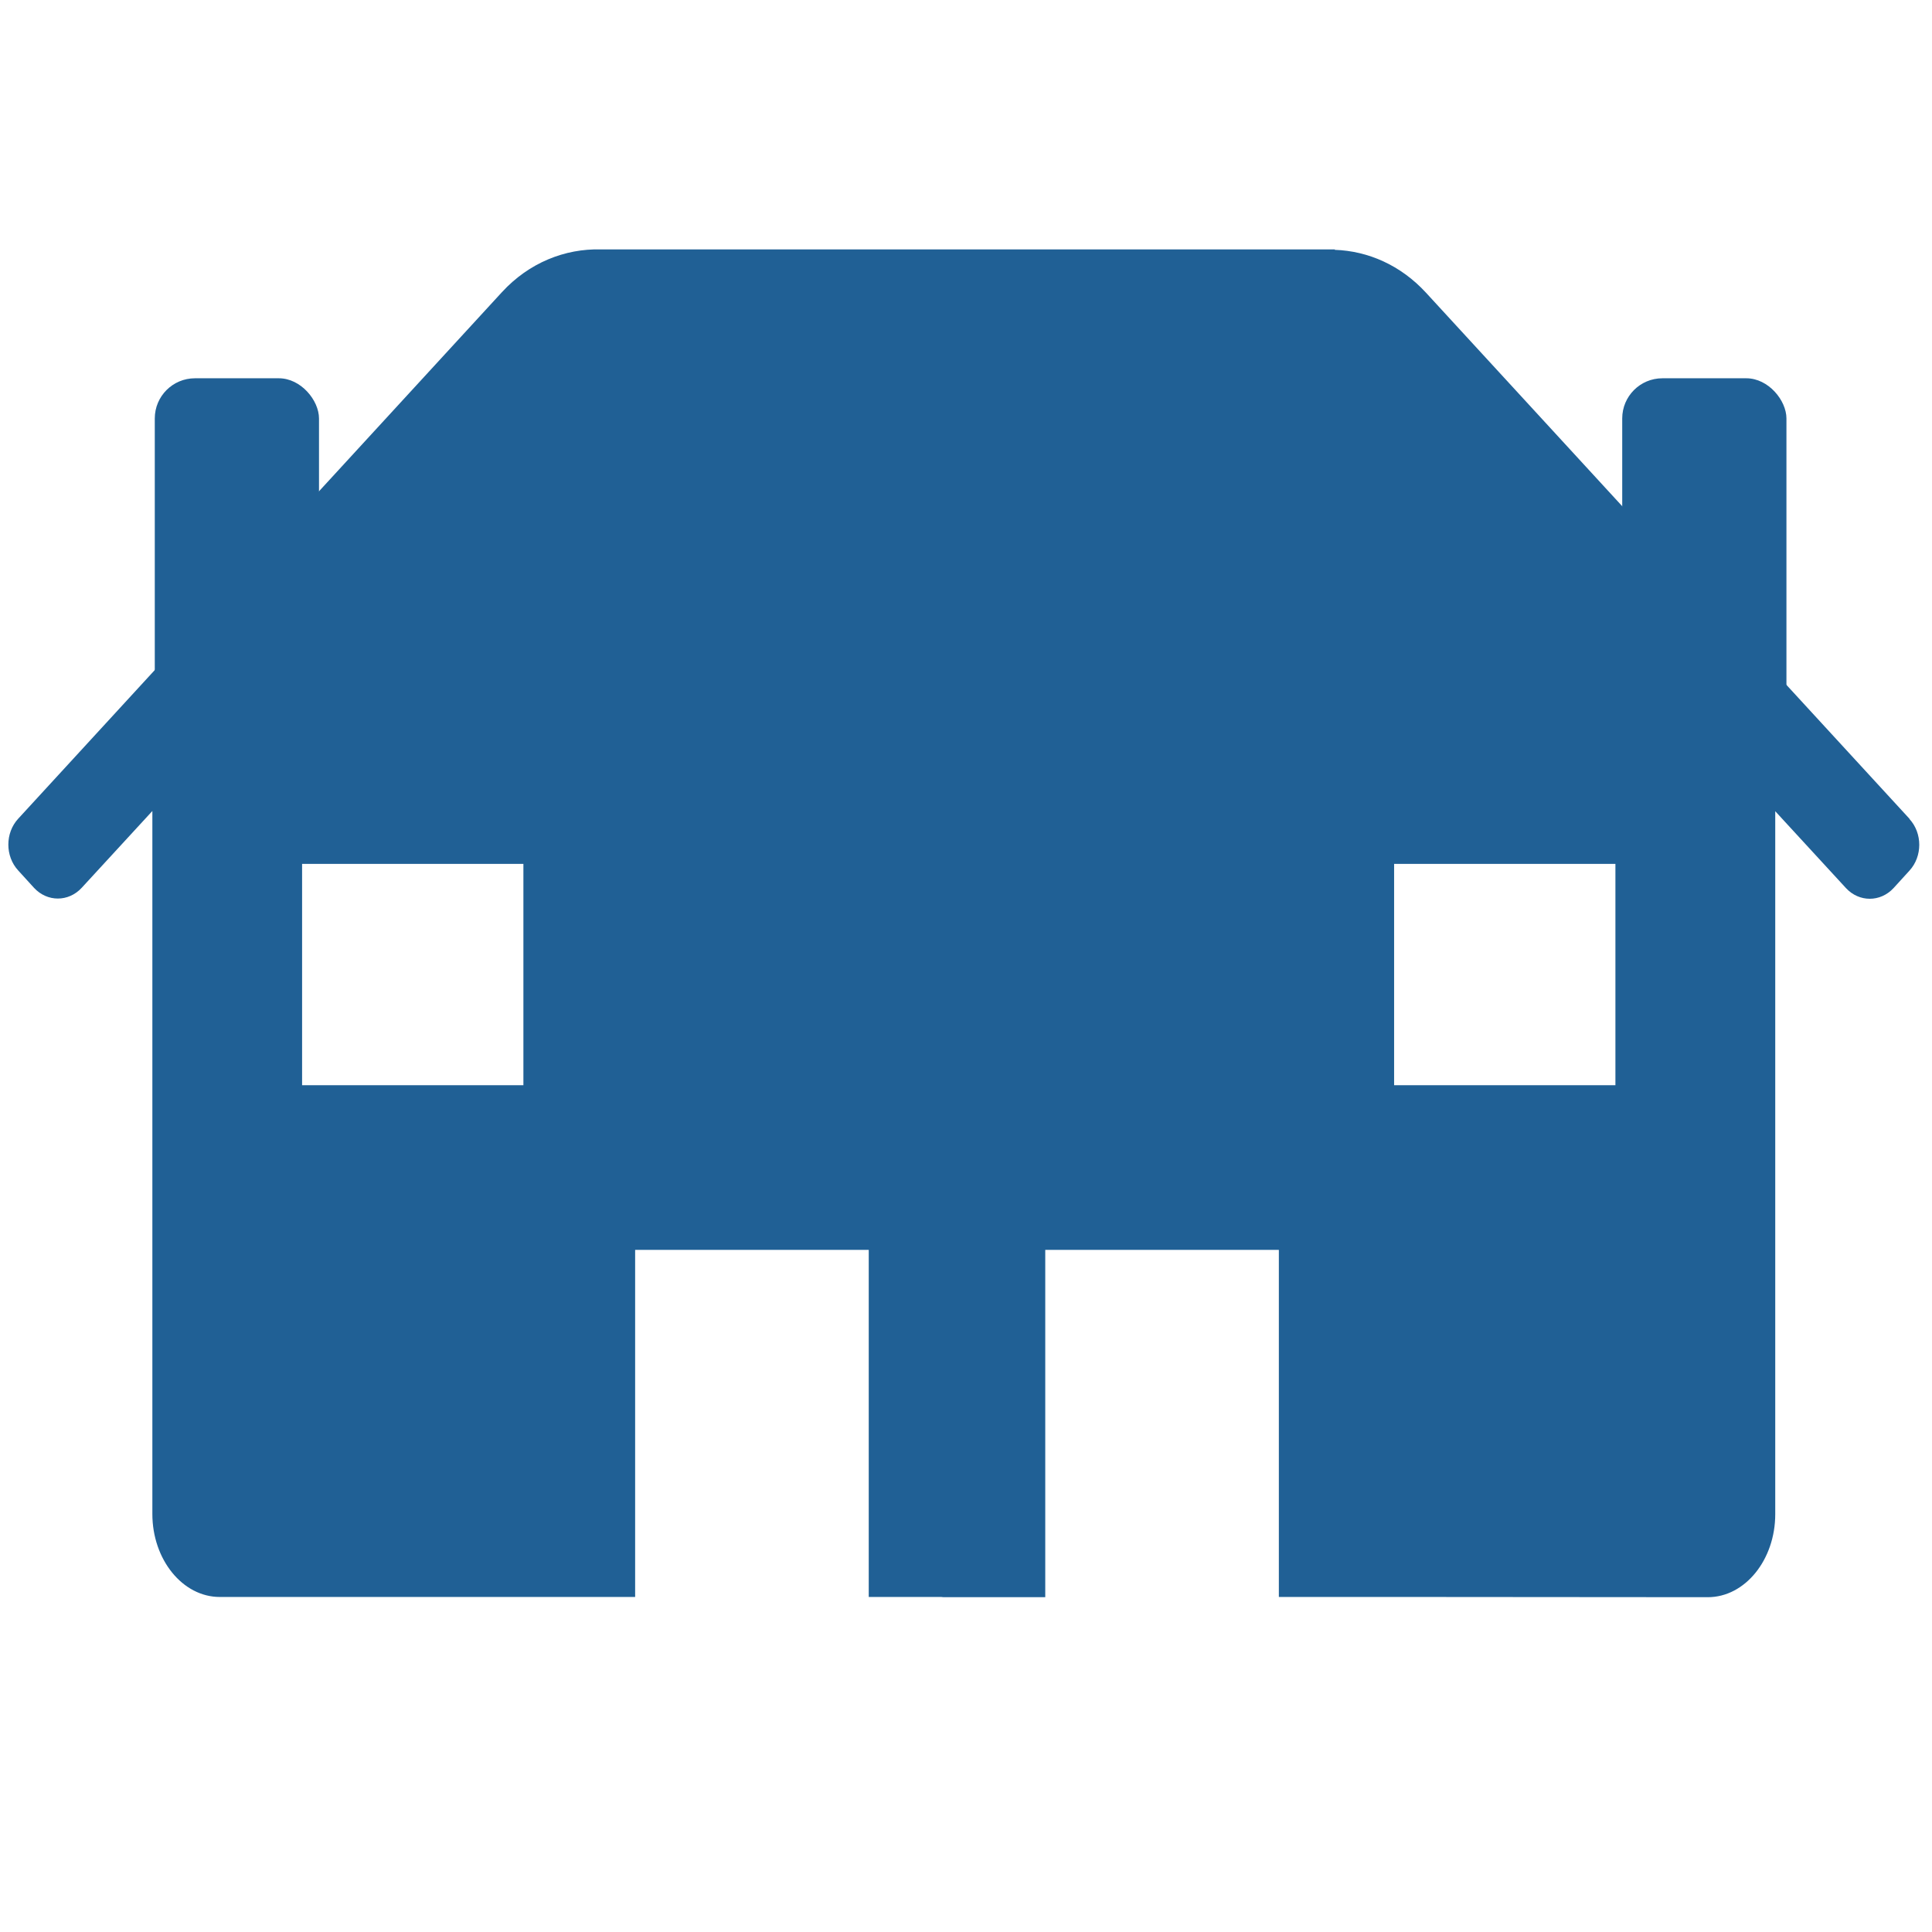<?xml version="1.0" encoding="UTF-8"?><svg id="Layer_1" xmlns="http://www.w3.org/2000/svg" viewBox="0 0 88 88"><defs><style>.cls-1{fill:#206095;}</style></defs><path class="cls-1" d="m86.98,37.3l-22.03-23.97c-1.15-1.25-2.64-1.9-4.15-1.95v-.02H27.36c-1.62-.04-3.26.6-4.5,1.95L.83,37.29c-.6.65-.6,1.71,0,2.36l.72.79c.6.65,1.57.65,2.17,0l3.22-3.5v32.02c0,2.08,1.38,3.78,3.07,3.78h11.42s7.5,0,7.5,0v-15.81h10.64v15.81h3.31s.07.01.11.01h4.62v-15.82h10.64v15.81h6.56s12.98.01,12.98.01c1.69,0,3.07-1.7,3.07-3.78v-32.02l3.22,3.5c.6.65,1.57.65,2.17,0l.72-.79c.6-.65.6-1.71,0-2.36Zm-63.14,12.13h-10.08v-10.08h10.08v10.08Zm49.74,0h-10.08v-10.08h10.08v10.08Z"/><rect class="cls-1" x="7.05" y="17.23" width="7.48" height="18.64" rx="1.83" ry="1.83"/><rect class="cls-1" x="73.89" y="17.23" width="7.48" height="18.64" rx="1.83" ry="1.83"/></svg>